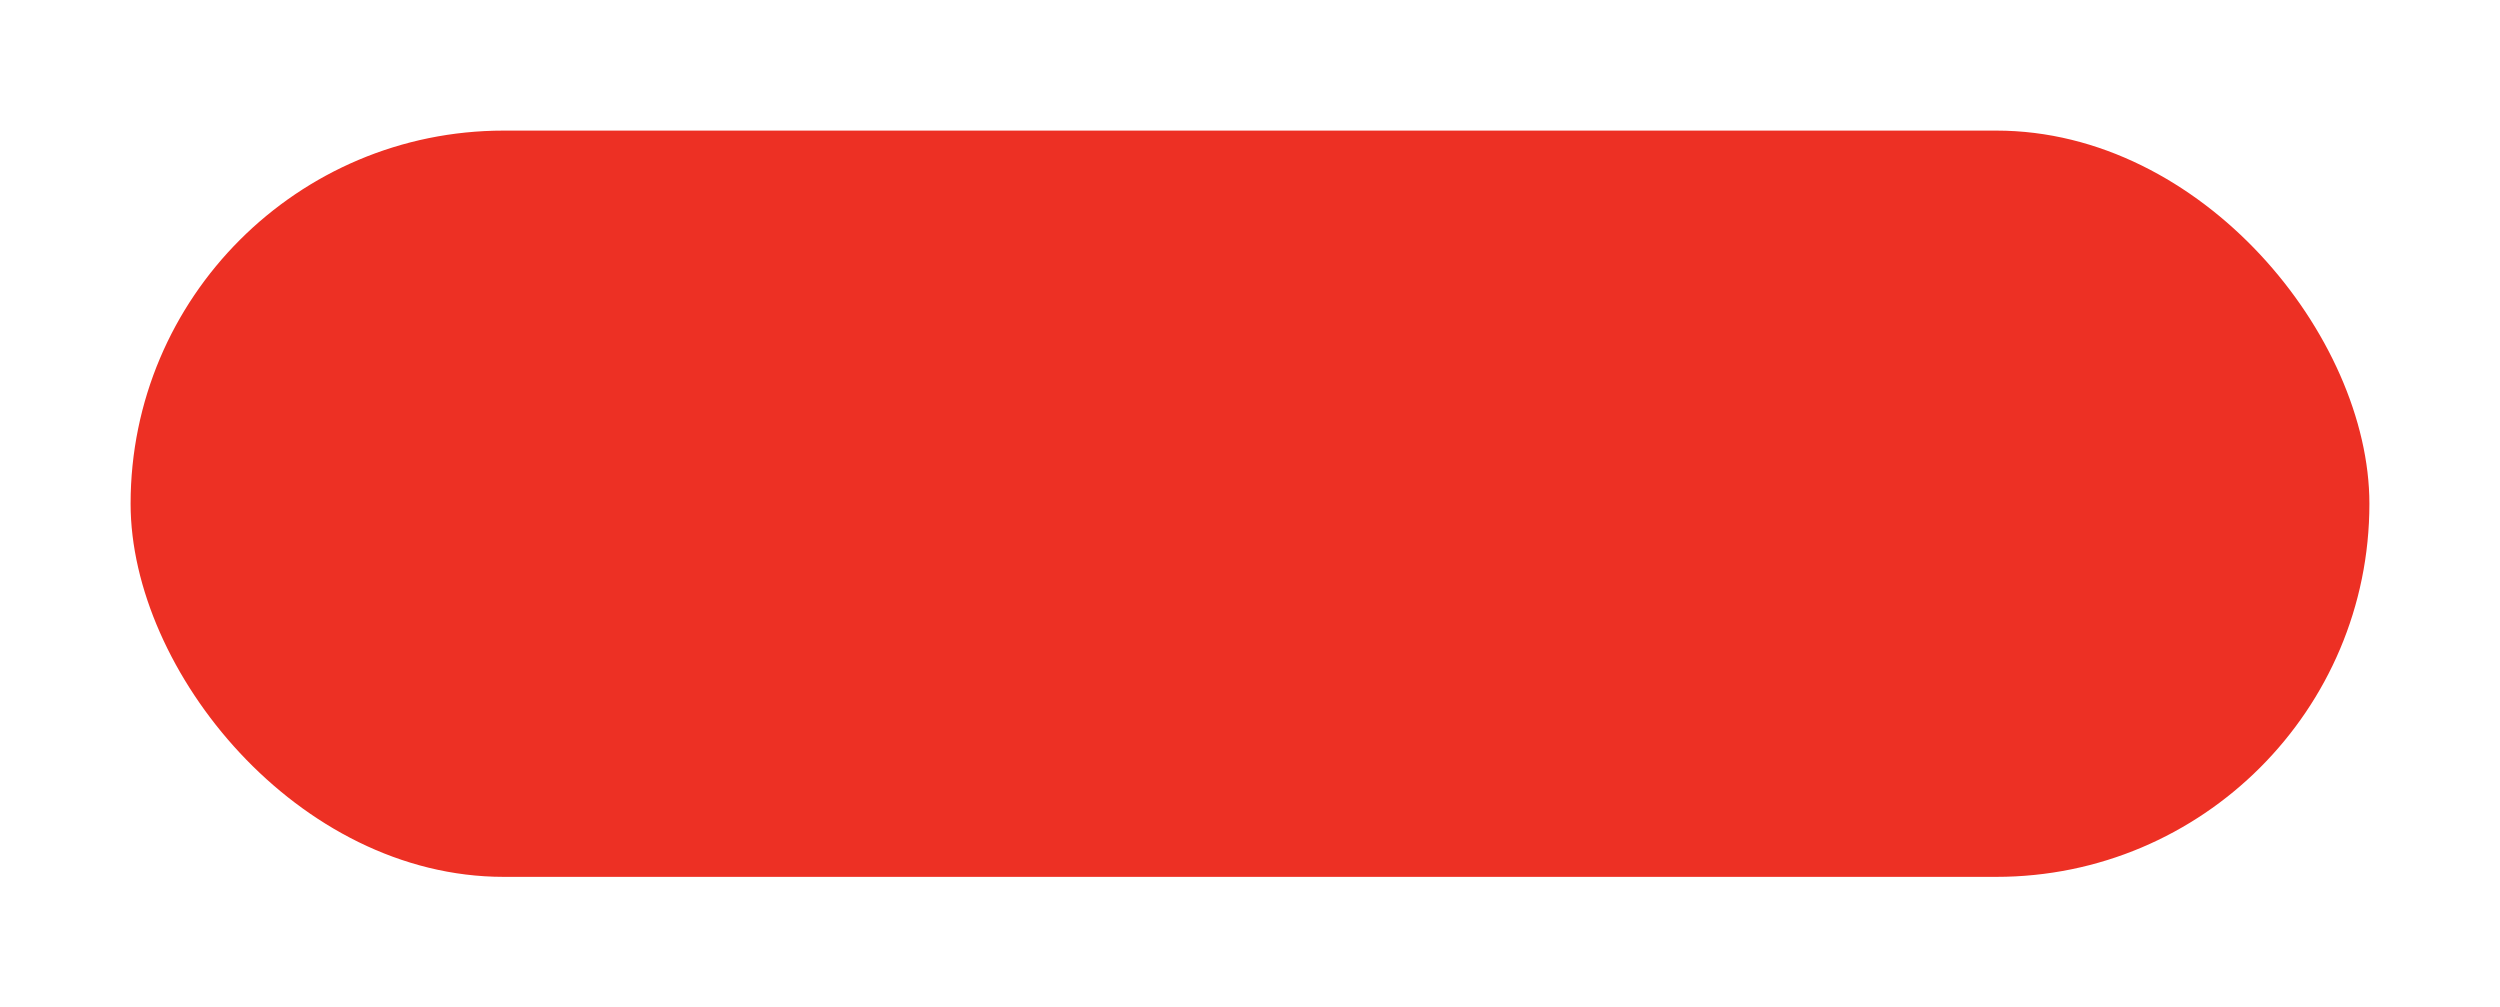 <svg width="134" height="54" viewBox="0 0 134 54" fill="none" xmlns="http://www.w3.org/2000/svg">
<g filter="url(#filter0_d_557_86)">
<rect x="7" width="120" height="40" rx="20" fill="#ED3024"/>
</g>
<defs>
<filter id="filter0_d_557_86" x="0" y="0" width="134" height="54" filterUnits="userSpaceOnUse" color-interpolation-filters="sRGB">
<feFlood flood-opacity="0" result="BackgroundImageFix"/>
<feColorMatrix in="SourceAlpha" type="matrix" values="0 0 0 0 0 0 0 0 0 0 0 0 0 0 0 0 0 0 127 0" result="hardAlpha"/>
<feMorphology radius="10" operator="erode" in="SourceAlpha" result="effect1_dropShadow_557_86"/>
<feOffset dy="7"/>
<feGaussianBlur stdDeviation="8.5"/>
<feColorMatrix type="matrix" values="0 0 0 0 0.95 0 0 0 0 0.245 0 0 0 0 0.245 0 0 0 0.2 0"/>
<feBlend mode="normal" in2="BackgroundImageFix" result="effect1_dropShadow_557_86"/>
<feBlend mode="normal" in="SourceGraphic" in2="effect1_dropShadow_557_86" result="shape"/>
</filter>
</defs>
</svg>
